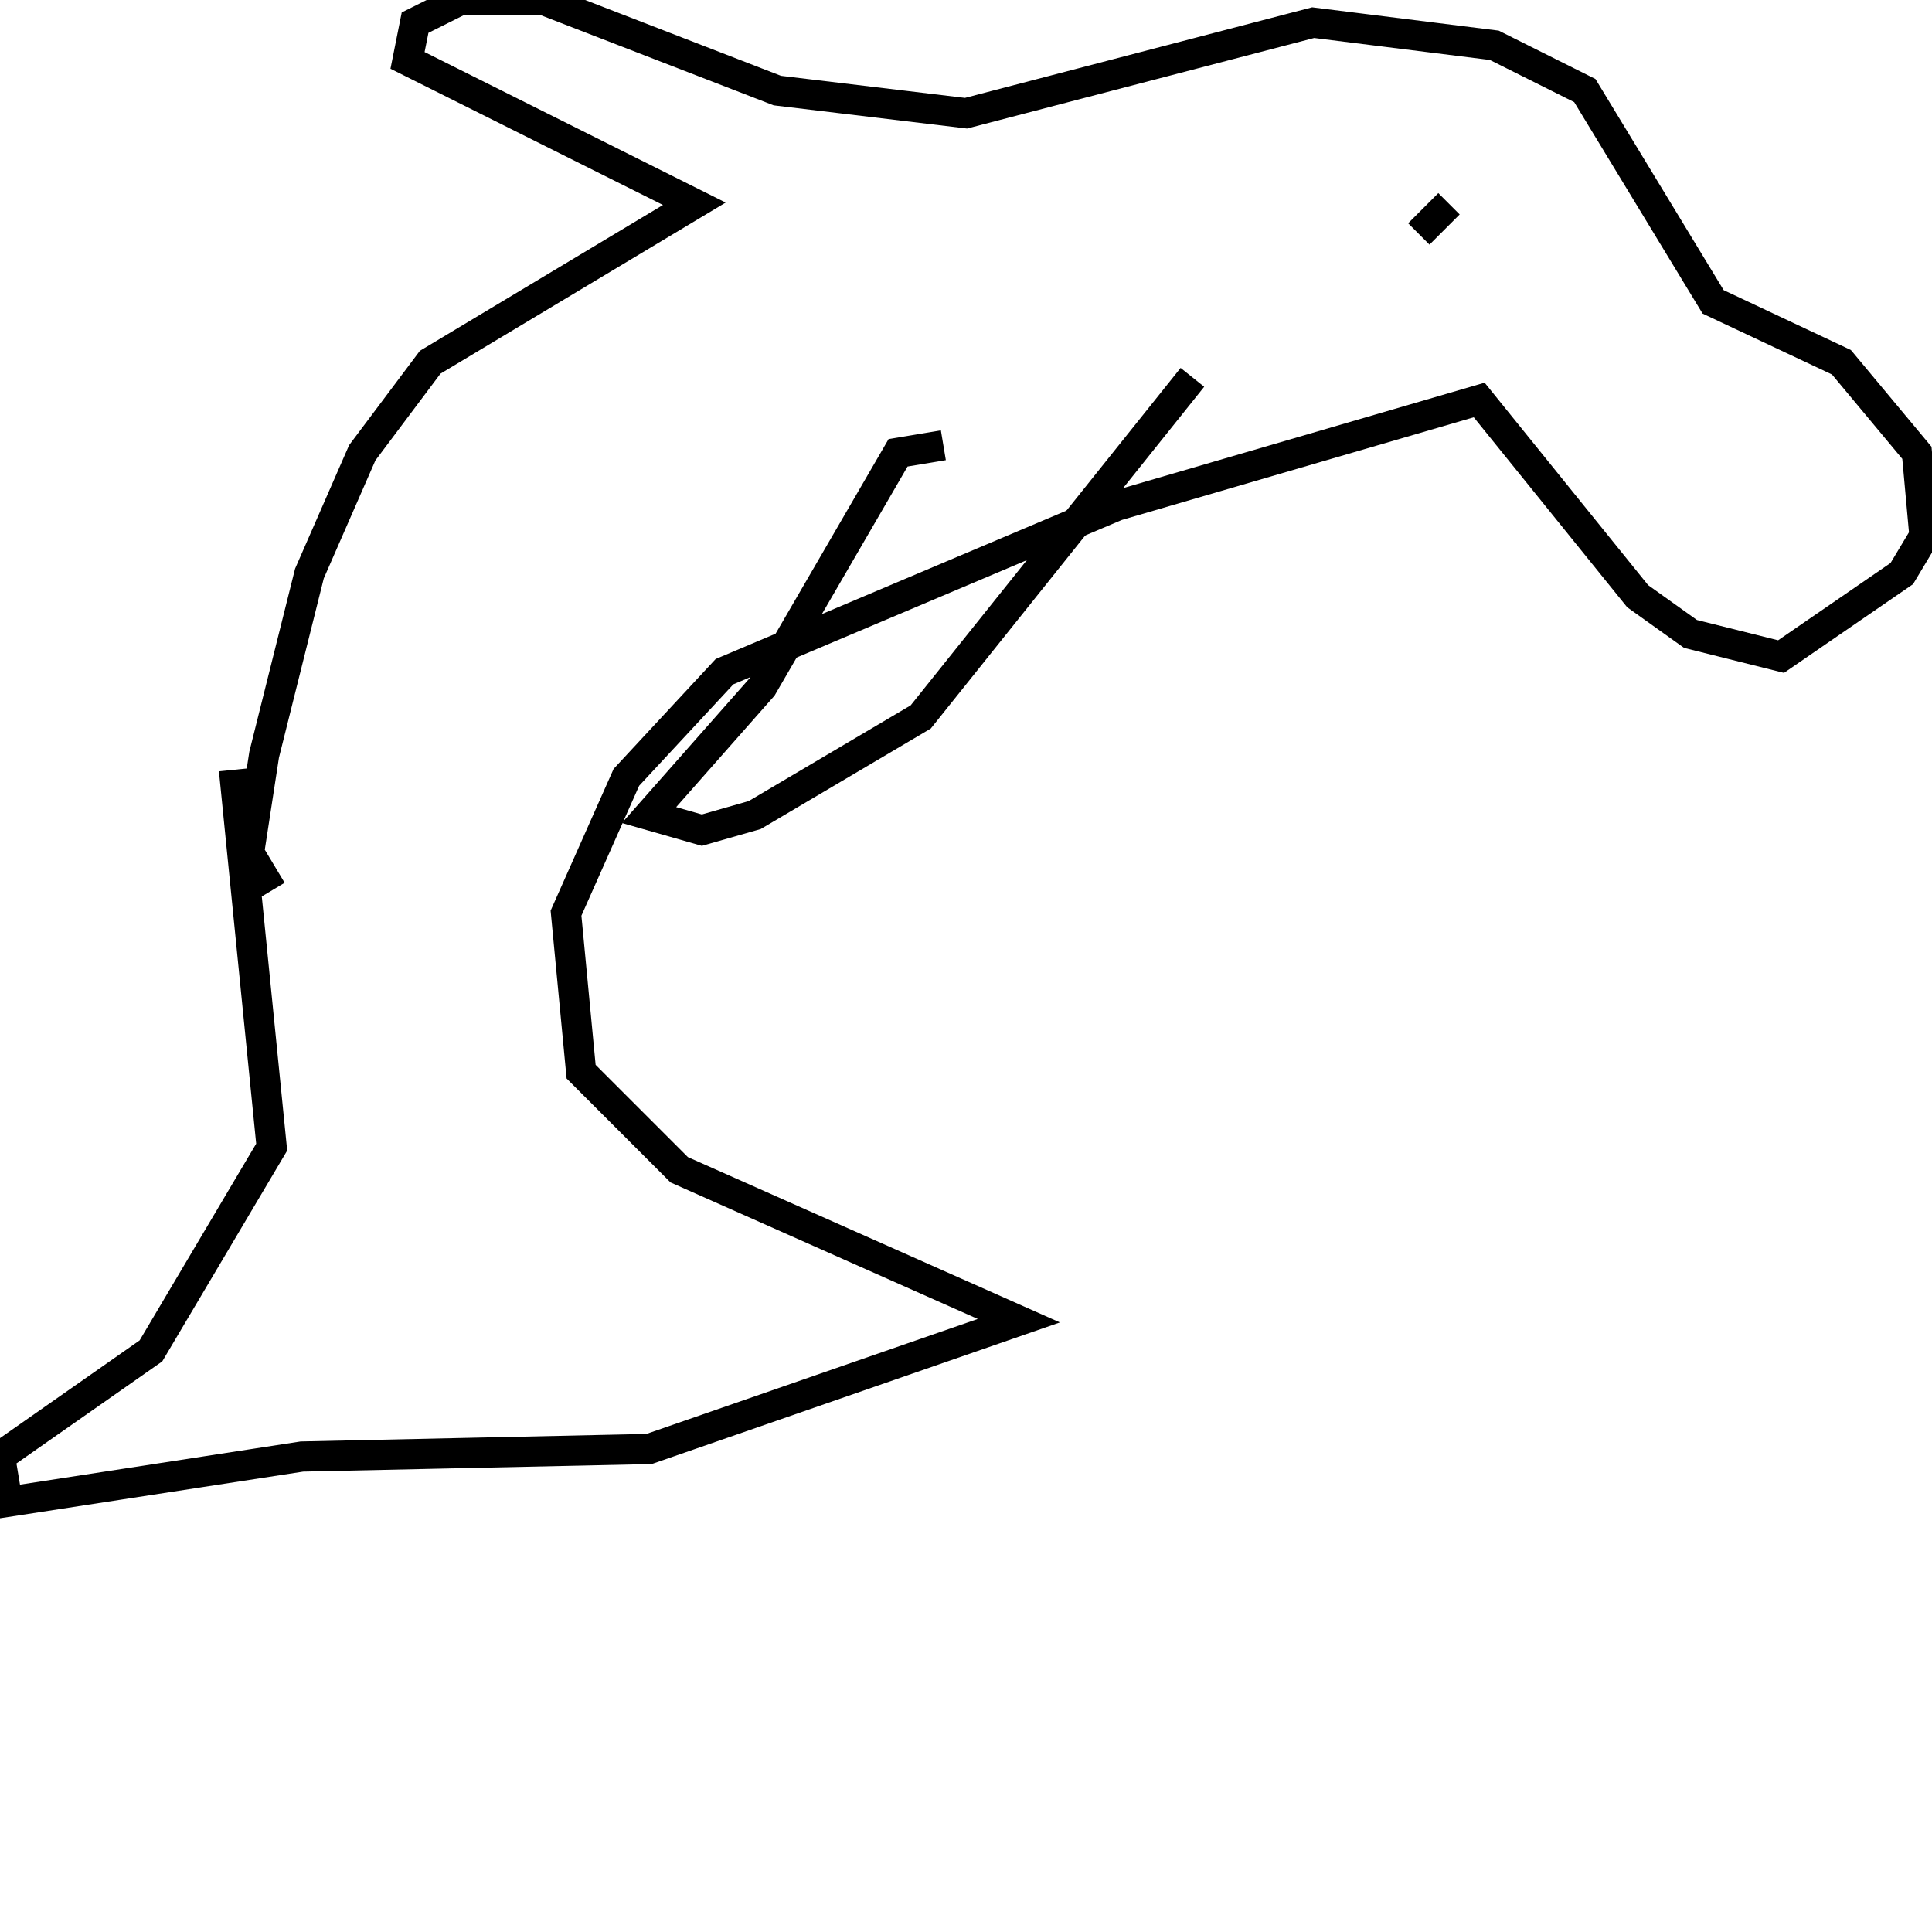 <svg width="256" height="256" xmlns="http://www.w3.org/2000/svg">
<g stroke="black" fill="transparent" stroke-width="4">
<path d="M 36 118 L 33 113 L 35 100 L 41 76 L 48 60 L 57 48 L 92 27 L 54 8 L 55 3 L 61 0 L 72 0 L 103 12 L 128 15 L 174 3 L 198 6 L 210 12 L 227 40 L 244 48 L 254 60 L 255 71 L 252 76 L 236 87 L 224 84 L 217 79 L 196 53 L 148 67 L 96 89 L 83 103 L 75 121 L 77 142 L 90 155 L 135 175 L 86 192 L 40 193 L 1 199 L 0 193 L 20 179 L 36 152 L 31 102"/>
<path d="M 125 59 L 119 60 L 101 91 L 86 108 L 93 110 L 100 108 L 122 95 L 158 50"/>
<path d="M 188 31 L 192 27"/>
</g>
</svg>
